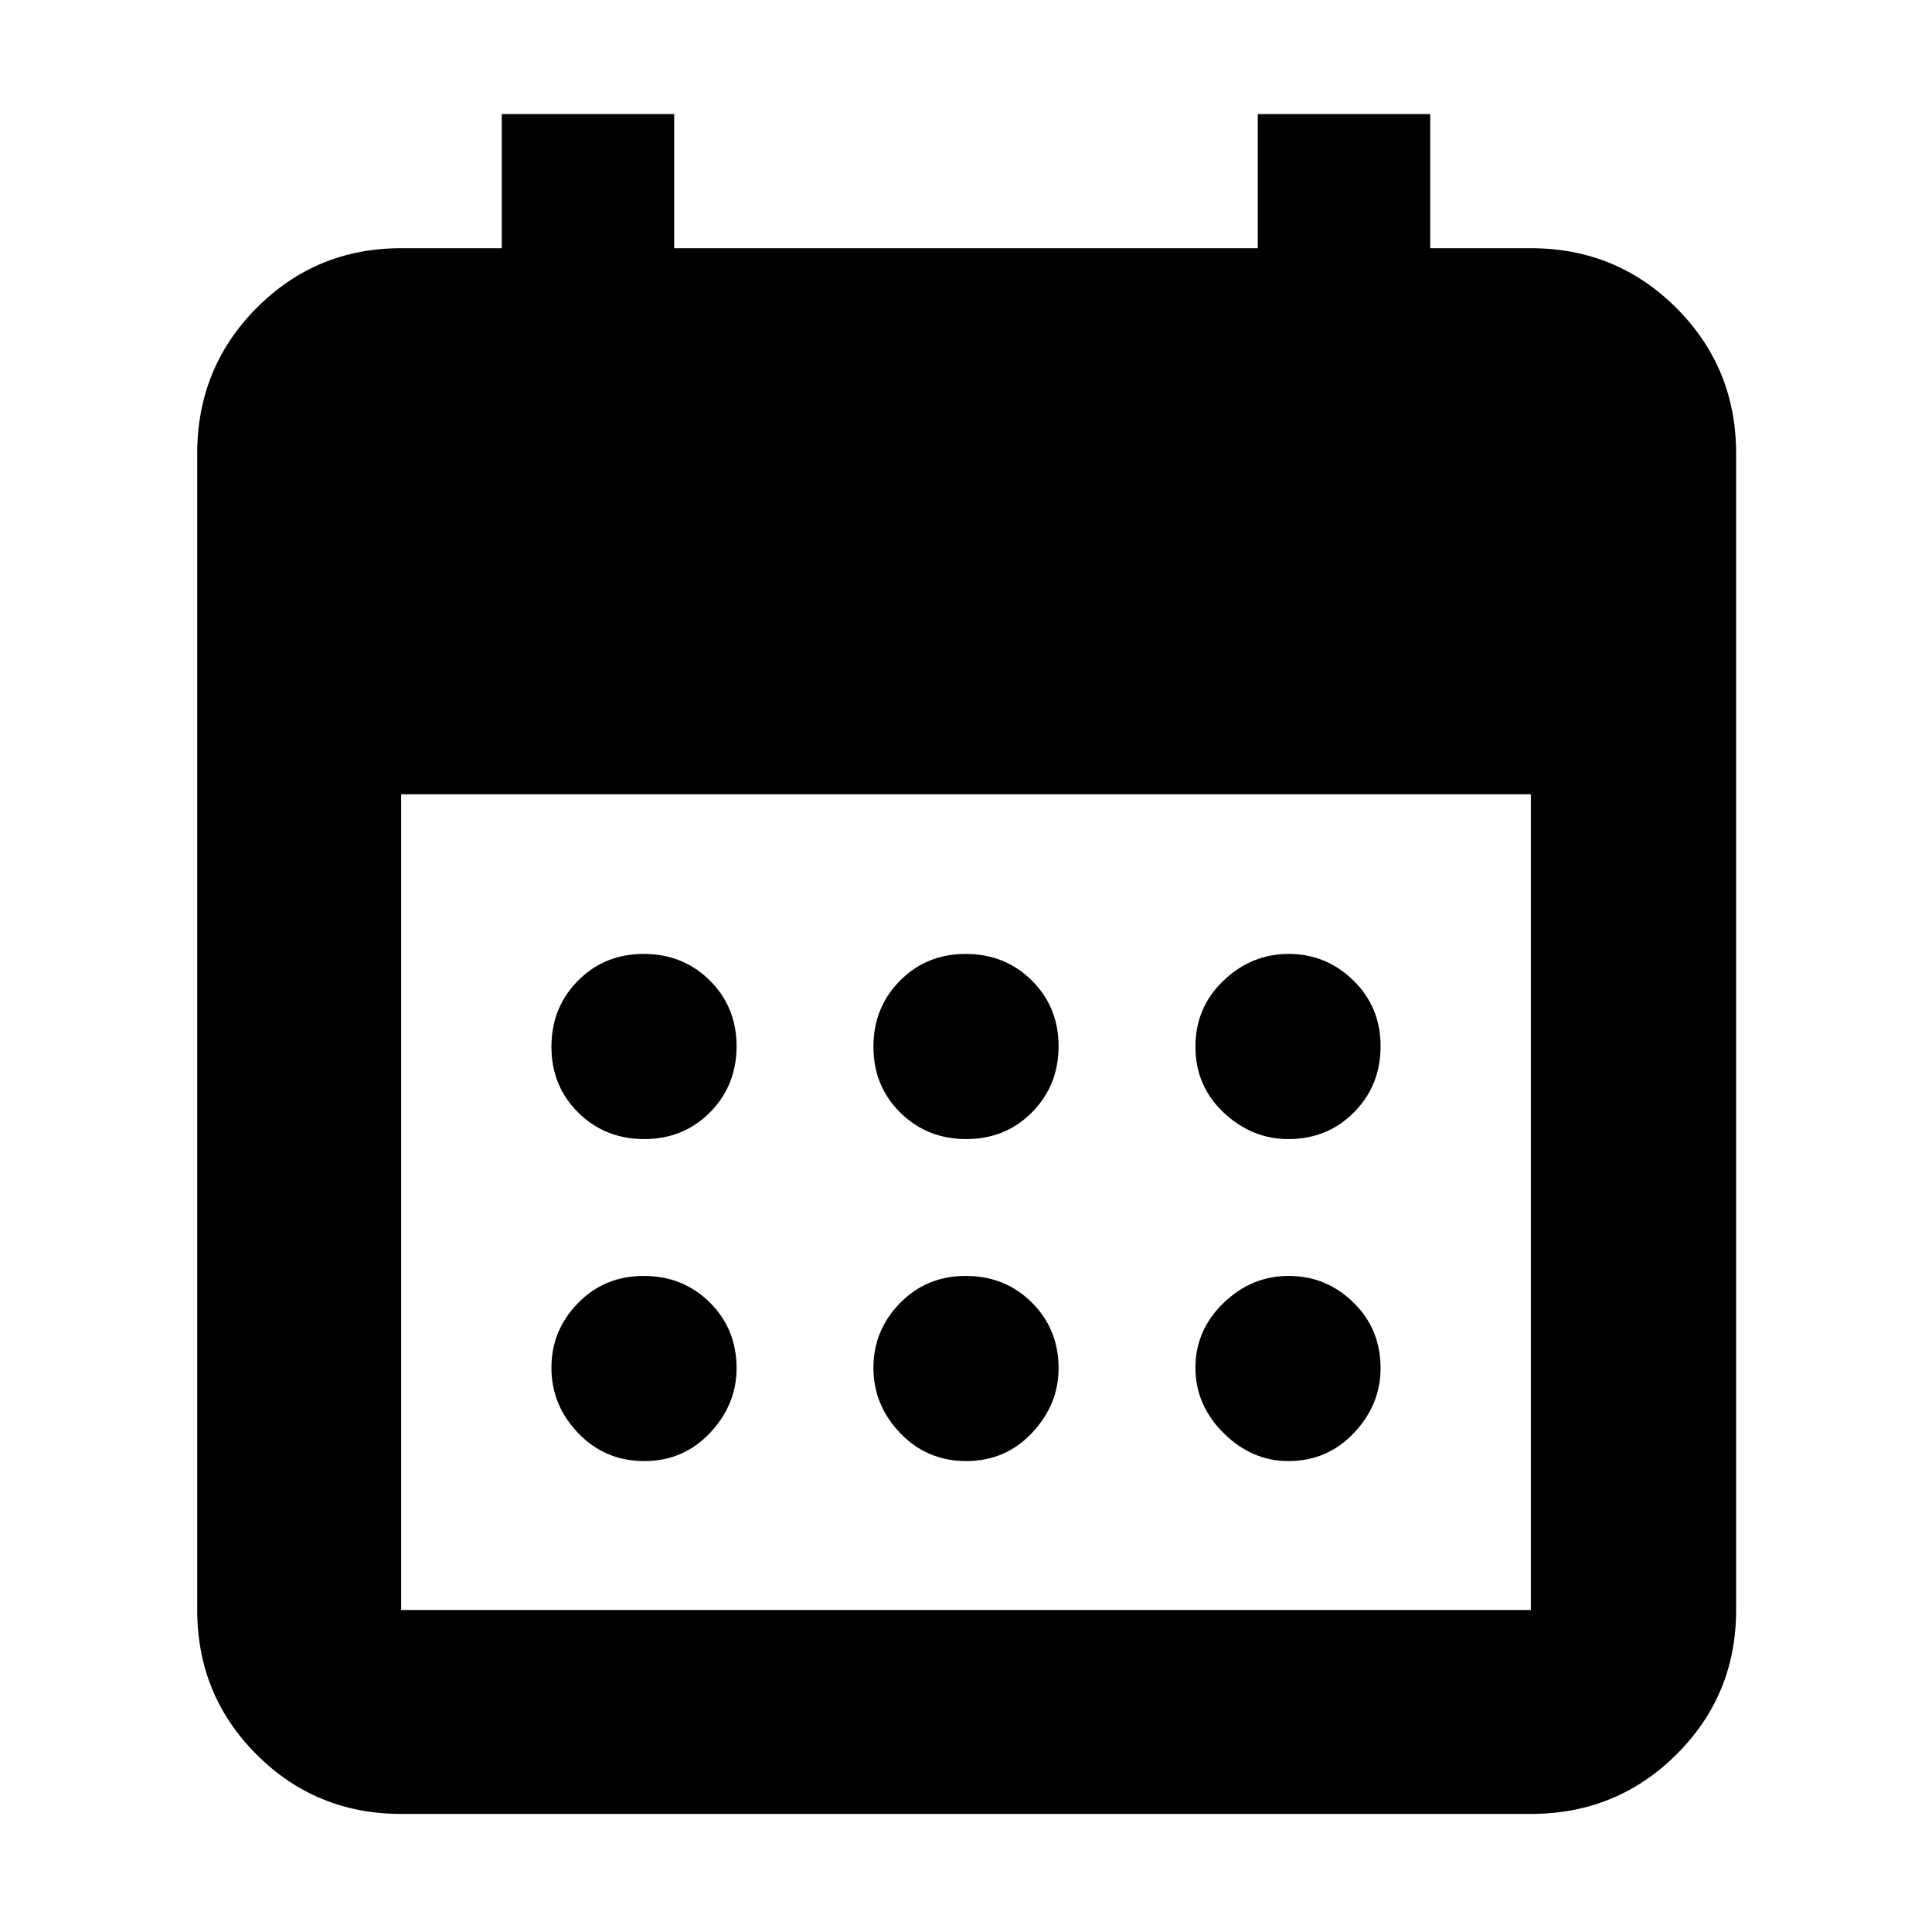 <svg xmlns="http://www.w3.org/2000/svg" height="40" viewBox="0 -960 960 960" width="40"><path d="M480.12-394q-19.49 0-32.81-13.19Q434-420.38 434-439.88q0-19.49 13.19-32.81Q460.38-486 479.88-486q19.49 0 32.81 13.19Q526-459.62 526-440.12q0 19.49-13.19 32.81Q499.62-394 480.12-394Zm-160 0q-19.49 0-32.81-13.19Q274-420.38 274-439.88q0-19.49 13.19-32.81Q300.38-486 319.88-486q19.49 0 32.81 13.19Q366-459.62 366-440.12q0 19.49-13.19 32.81Q339.62-394 320.12-394Zm320 0q-18.09 0-32.11-13.19Q594-420.38 594-439.88q0-19.49 13.89-32.81Q621.78-486 640.38-486q18.59 0 32.11 13.19Q686-459.62 686-440.12q0 19.49-13.19 32.81Q659.62-394 640.12-394Zm-160 160q-19.49 0-32.81-13.89Q434-261.78 434-280.38q0-18.59 13.19-32.11Q460.38-326 479.88-326q19.49 0 32.81 13.19Q526-299.62 526-280.12q0 18.09-13.19 32.11Q499.62-234 480.12-234Zm-160 0q-19.49 0-32.81-13.89Q274-261.78 274-280.38q0-18.59 13.19-32.11Q300.38-326 319.88-326q19.49 0 32.81 13.19Q366-299.62 366-280.12q0 18.09-13.19 32.11Q339.62-234 320.12-234Zm320 0q-18.09 0-32.11-13.89Q594-261.78 594-280.38q0-18.59 13.89-32.11Q621.78-326 640.38-326q18.59 0 32.11 13.19Q686-299.62 686-280.12q0 18.09-13.19 32.11Q659.62-234 640.12-234ZM199.33-58.67q-42.32 0-71.83-29.5Q98-117.67 98-160v-574.67q0-42.6 29.5-72.3 29.51-29.7 71.83-29.7h50v-66.66H335v66.66h290v-66.66h85.67v66.66h50q42.6 0 72.3 29.7 29.7 29.7 29.7 72.3V-160q0 42.33-29.7 71.83t-72.3 29.5H199.33Zm0-101.33h561.34v-405.33H199.33V-160Z"/></svg>
